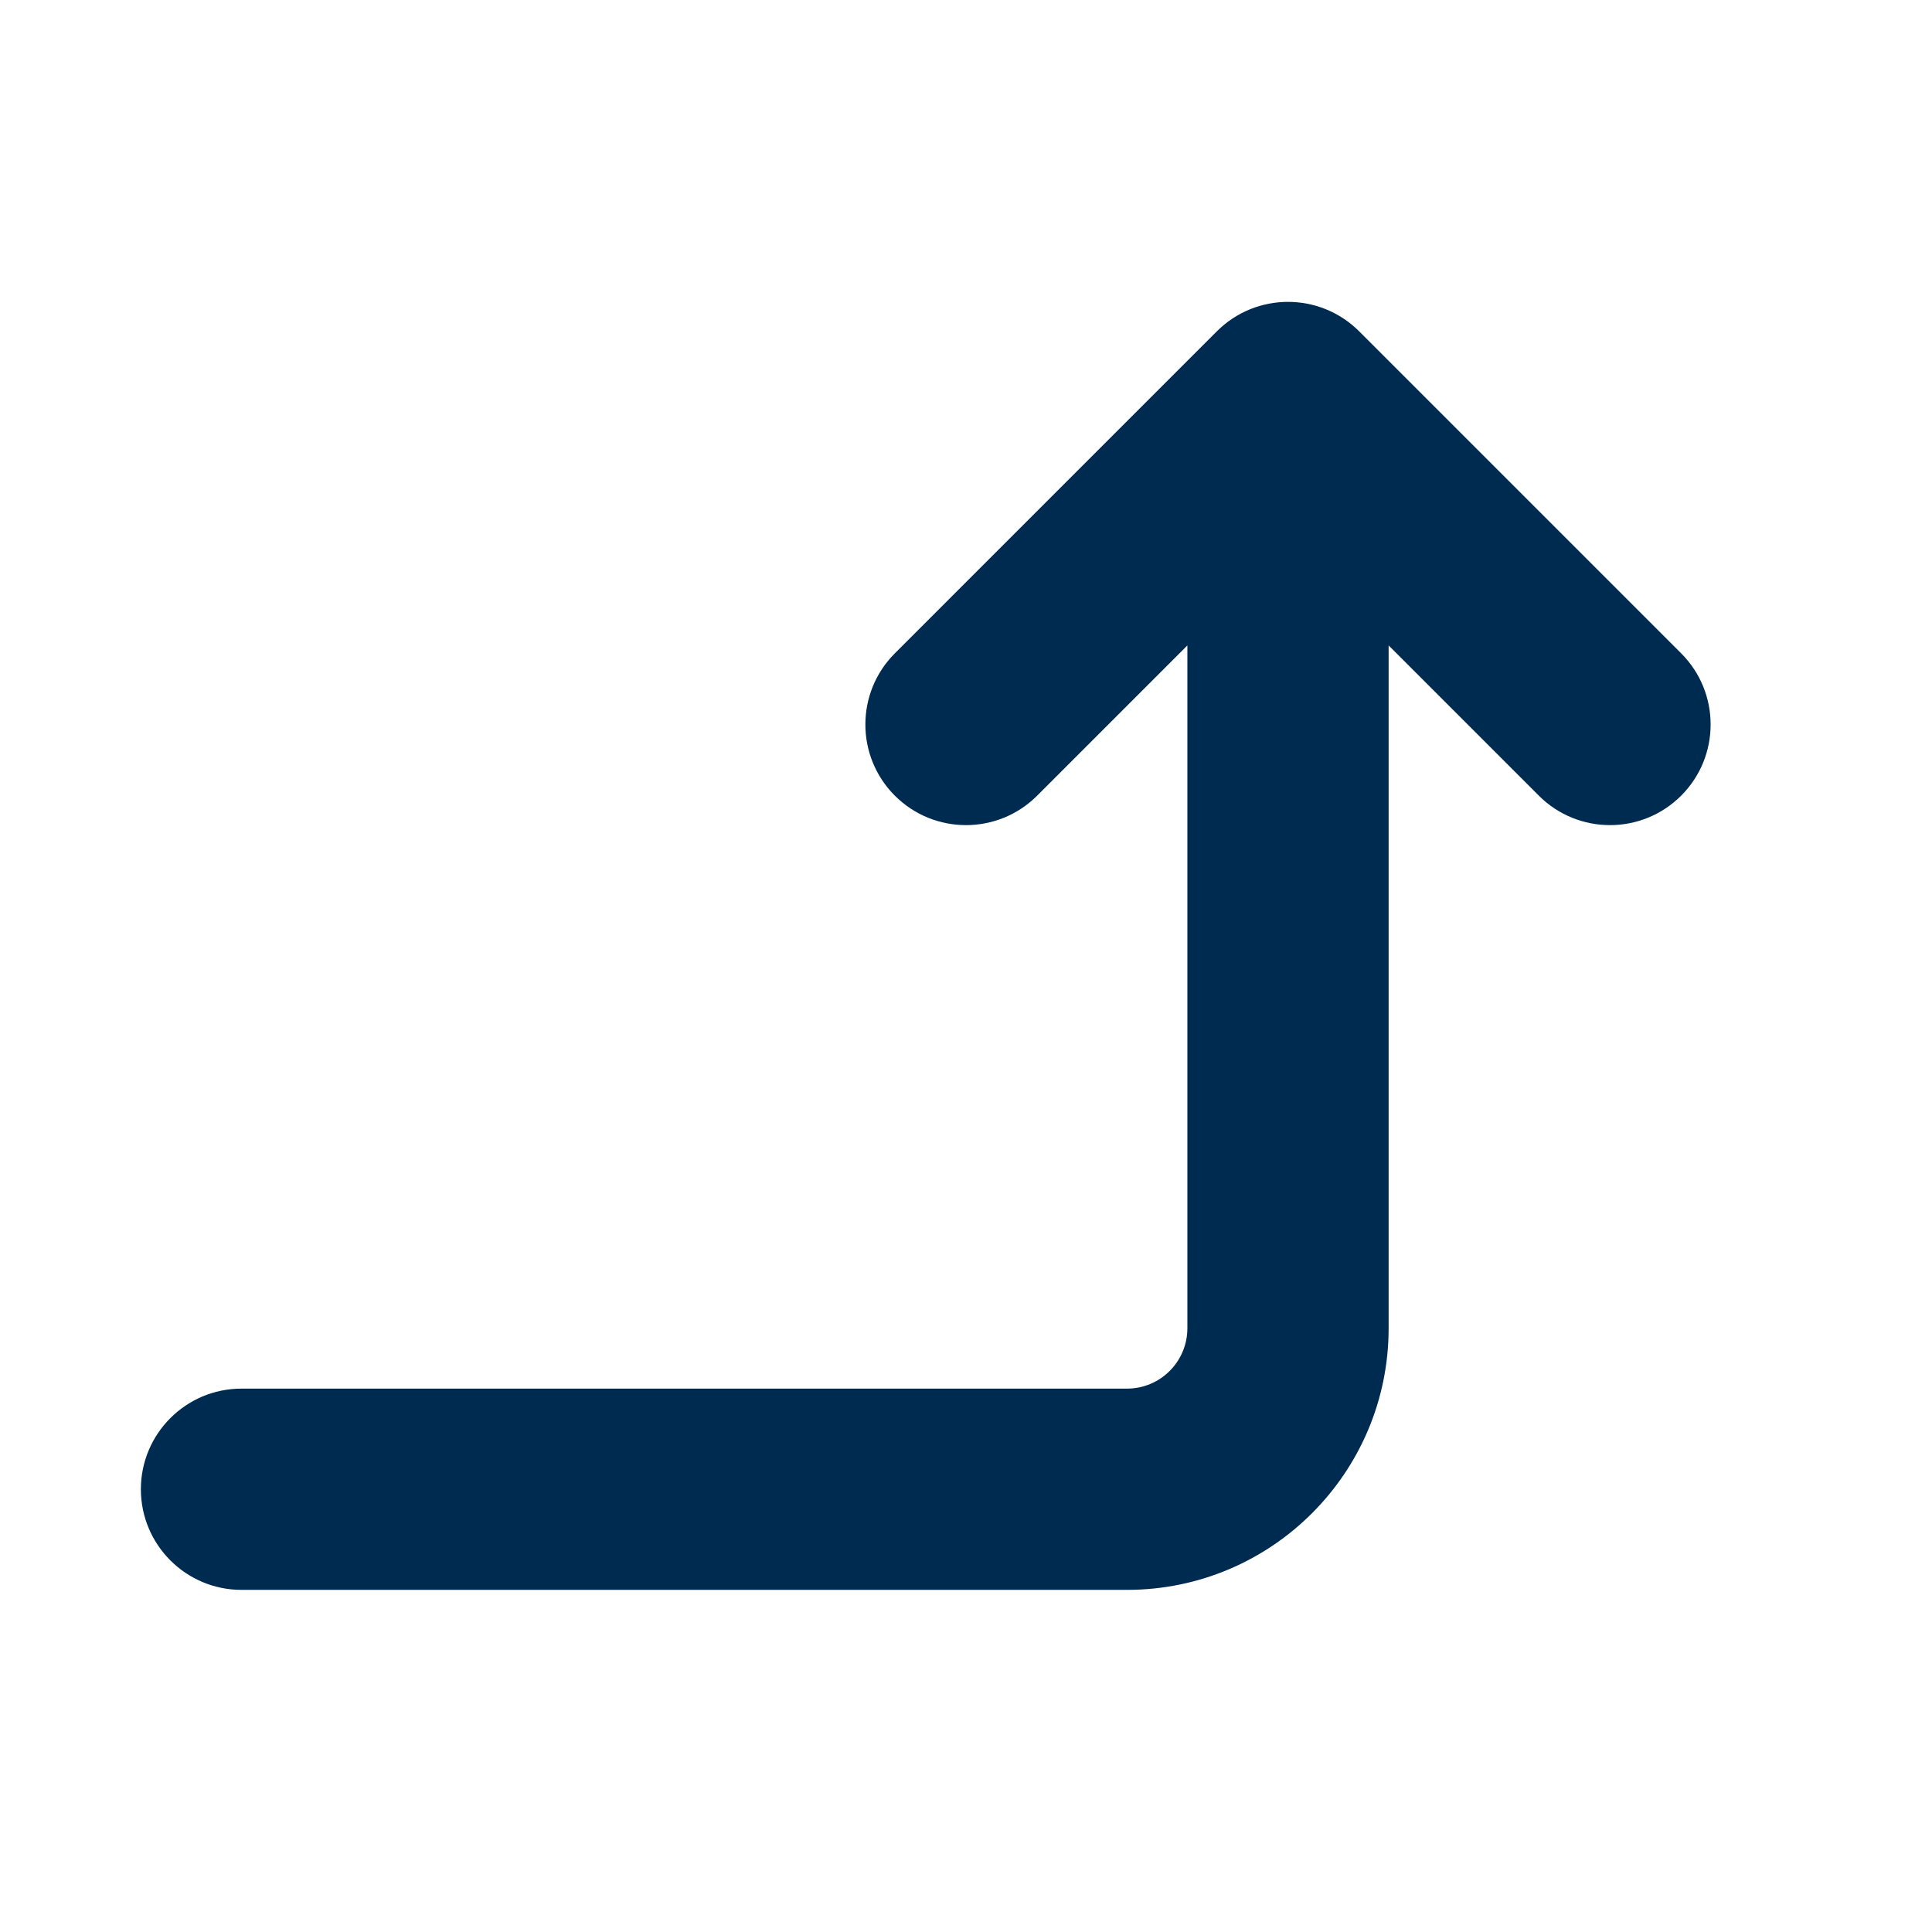 <svg width="24" height="24" viewBox="0 0 24 24" fill="none" xmlns="http://www.w3.org/2000/svg">
<path fill-rule="evenodd" clip-rule="evenodd" d="M15.116 4.116C15.604 3.628 16.396 3.628 16.884 4.116L20.884 8.116C21.372 8.604 21.372 9.396 20.884 9.884C20.396 10.372 19.604 10.372 19.116 9.884L17.25 8.018L17.25 16.5C17.25 18.295 15.795 19.75 14 19.75H3C2.31 19.75 1.75 19.19 1.75 18.5C1.75 17.81 2.31 17.25 3 17.25L14 17.25C14.414 17.25 14.75 16.914 14.75 16.5L14.75 8.018L12.884 9.884C12.396 10.372 11.604 10.372 11.116 9.884C10.628 9.396 10.628 8.604 11.116 8.116L15.116 4.116Z" fill="#002B51"/>
</svg>
